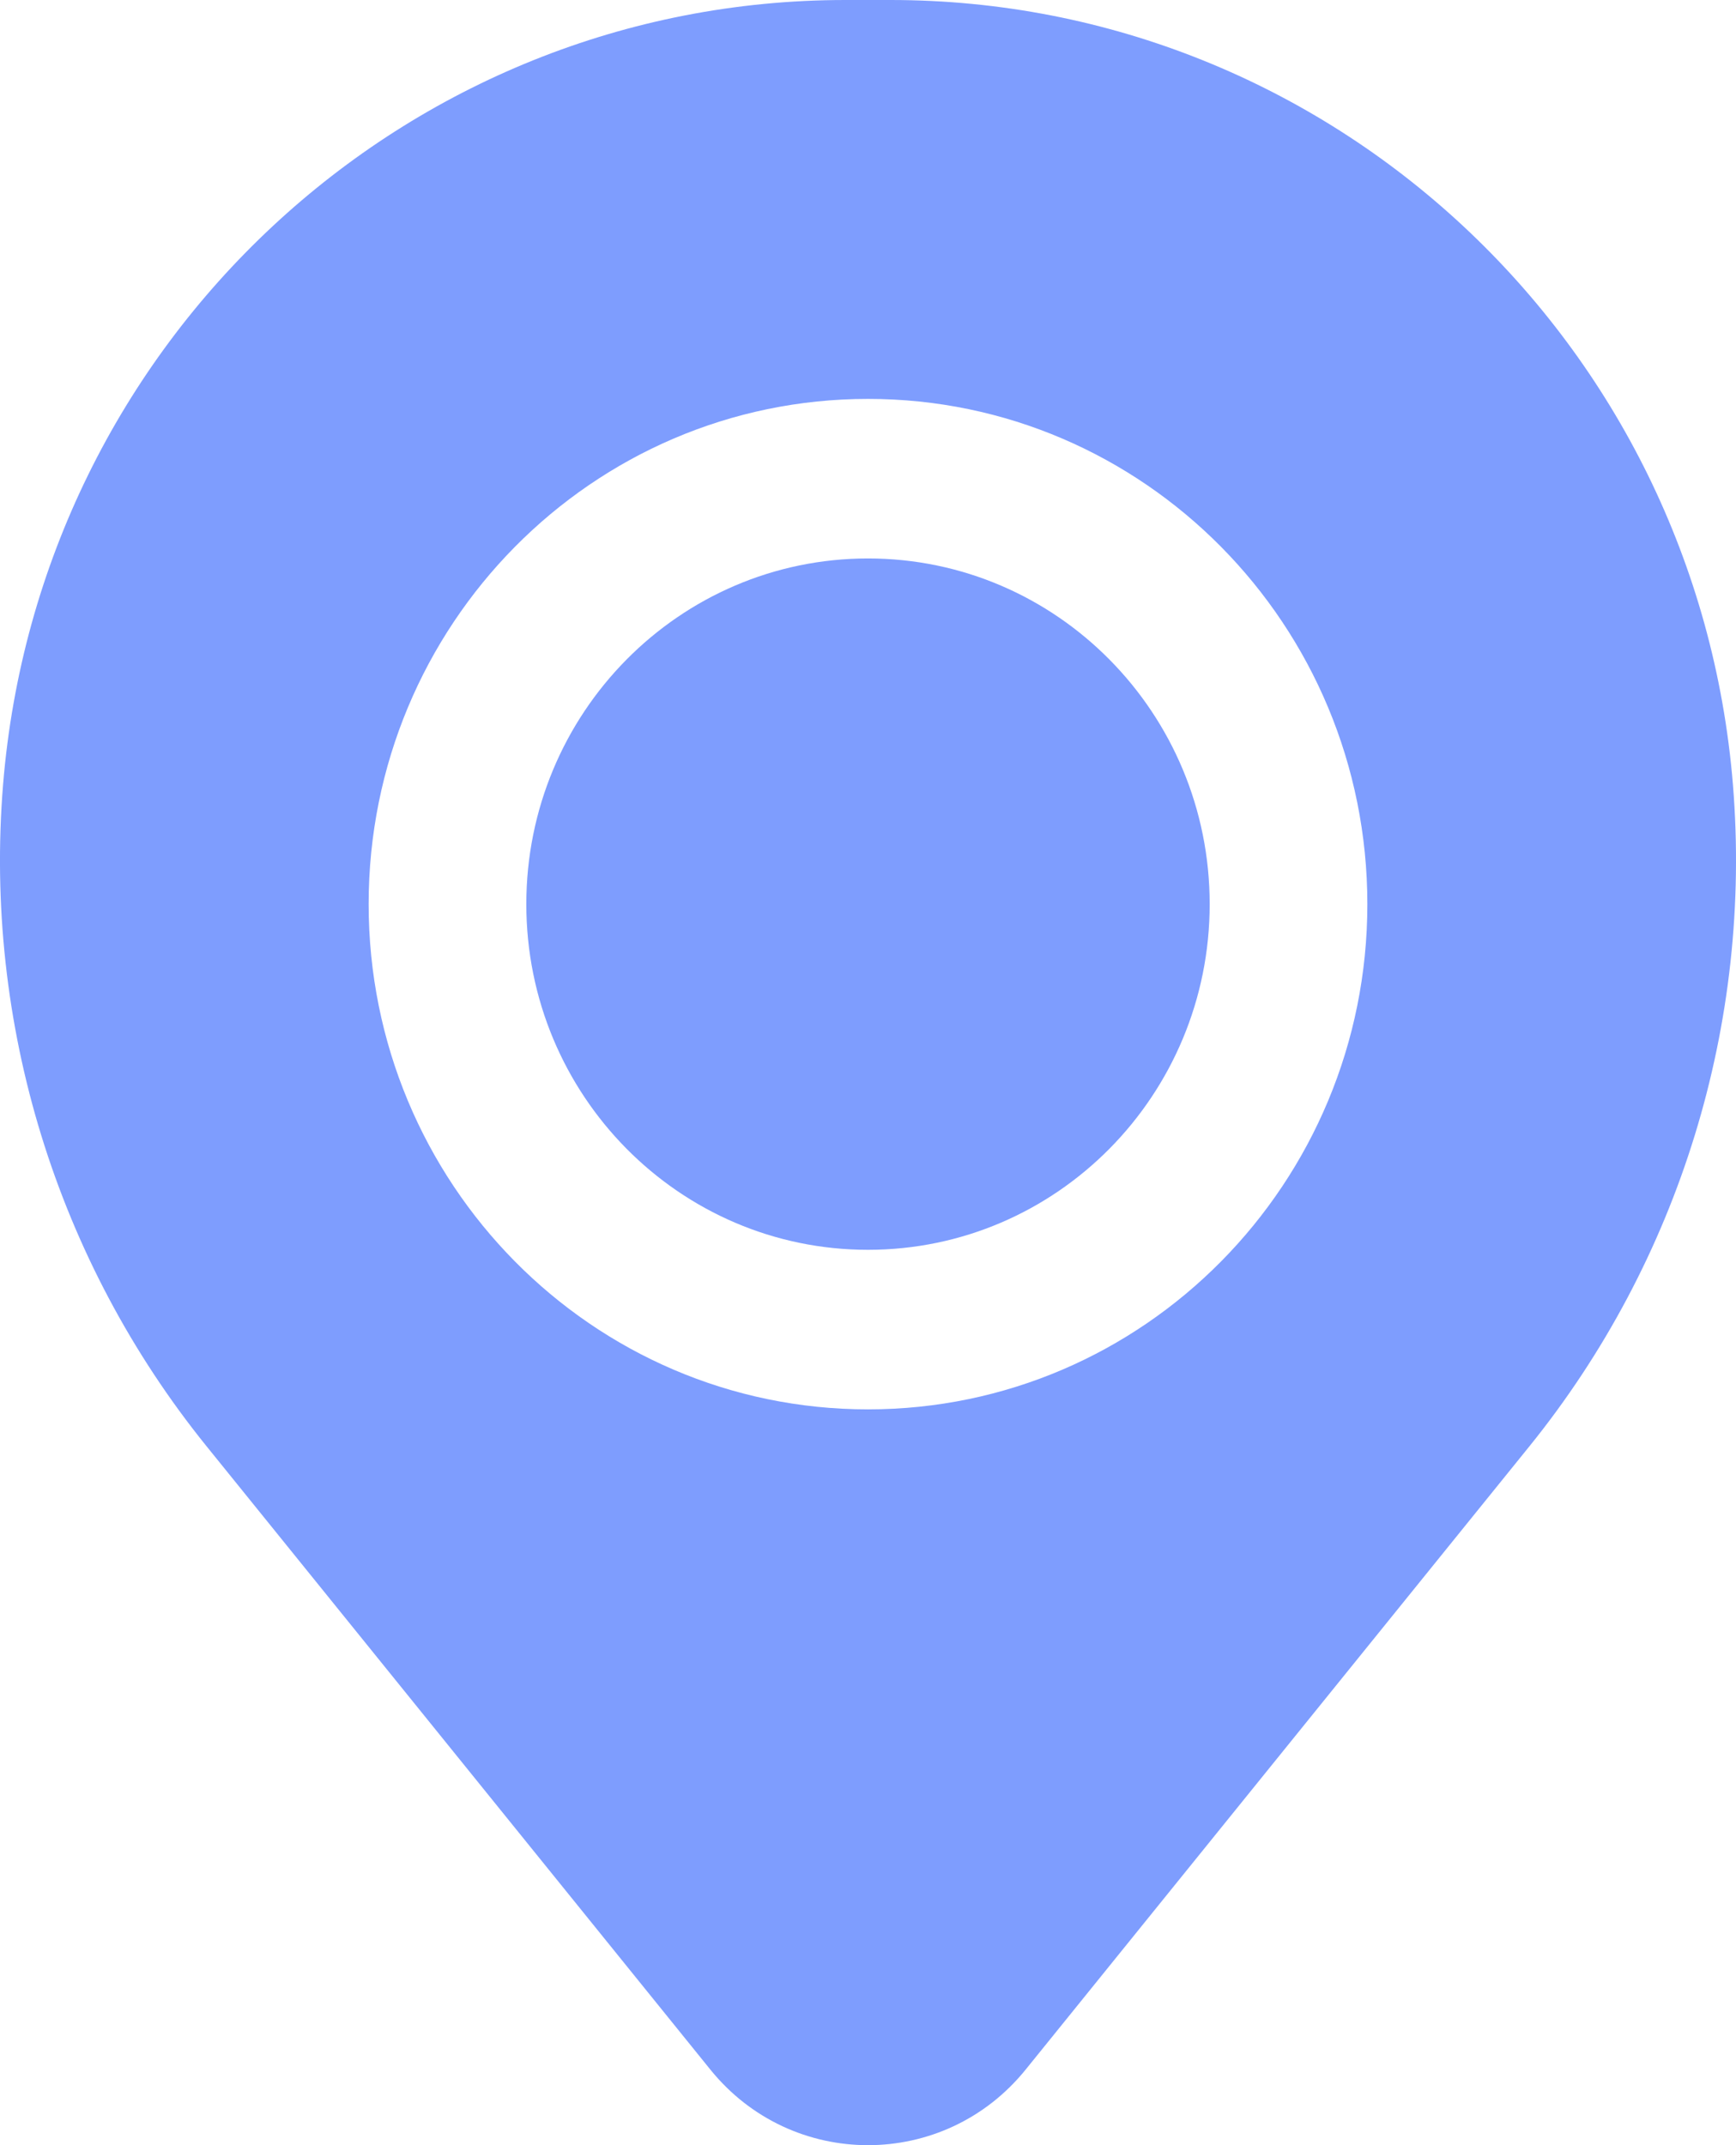 <svg width="17" height="21" viewBox="0 0 17 21" fill="none" xmlns="http://www.w3.org/2000/svg">
<path d="M5.154 8.851C5.154 6.982 6.652 5.467 8.5 5.467C10.348 5.467 11.846 6.982 11.846 8.851C11.846 10.72 10.348 12.235 8.5 12.235C6.652 12.235 5.154 10.72 5.154 8.851Z" fill="#7E9DFE"/>
<path fill-rule="evenodd" clip-rule="evenodd" d="M0.03 7.682C0.384 3.341 3.971 0 8.278 0H8.722C13.029 0 16.616 3.341 16.97 7.682C17.16 10.02 16.446 12.34 14.979 14.156L10.044 20.26C9.246 21.247 7.754 21.247 6.956 20.26L2.021 14.156C0.554 12.34 -0.16 10.02 0.03 7.682ZM8.5 3.905C5.799 3.905 3.61 6.119 3.61 8.851C3.61 11.583 5.799 13.797 8.5 13.797C11.201 13.797 13.39 11.583 13.39 8.851C13.39 6.119 11.201 3.905 8.5 3.905Z" fill="#7E9DFE"/>
</svg>
